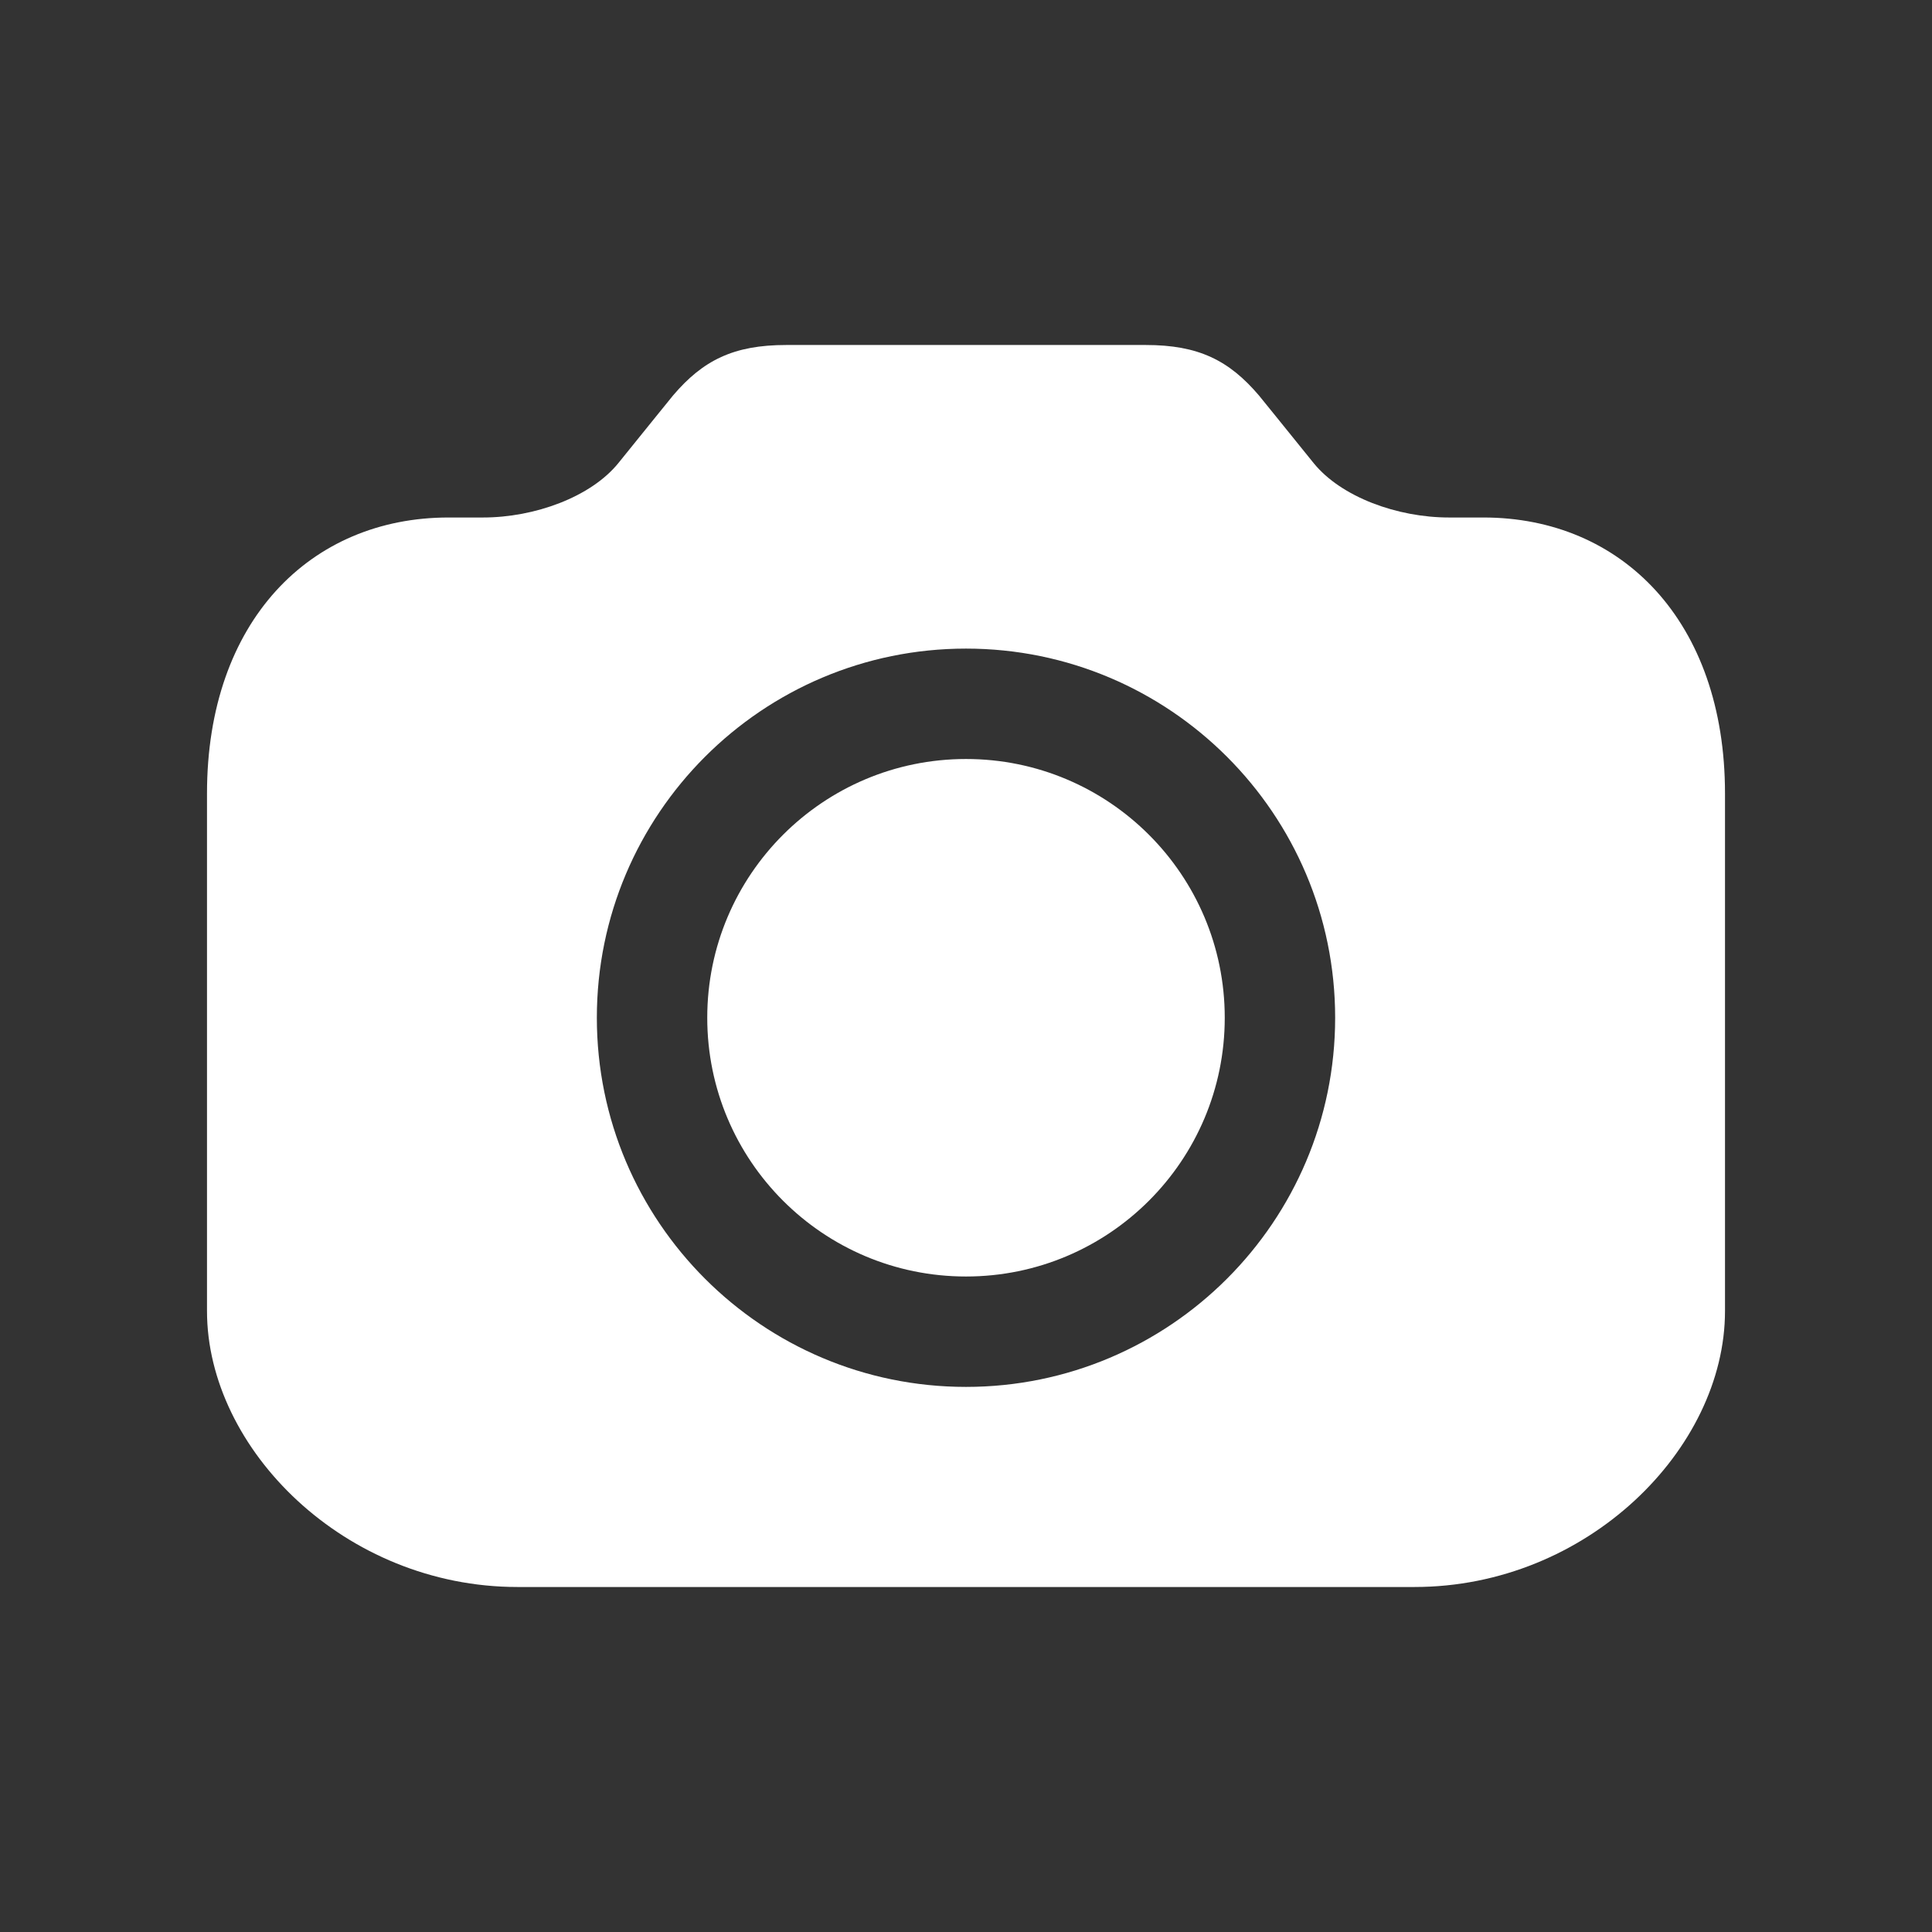 <?xml version="1.0" encoding="UTF-8"?>
<svg width="28px" height="28px" viewBox="0 0 28 28" version="1.1" xmlns="http://www.w3.org/2000/svg" xmlns:xlink="http://www.w3.org/1999/xlink">
    <rect x="0" y="0" width="28" height="28" fill="#333333" stroke="none"/>
    <!-- Generator: Sketch 48.2 (47327) - http://www.bohemiancoding.com/sketch -->
    <title>camera_28</title>
    <desc>Created with Sketch.</desc>
    <defs>
        <path d="M6.5,7.5 C6.554,7.5 6.721,7.5 7,7.5 C7.748,7.5 8.563,7.204 8.963,6.71 C9.363,6.216 9.73,5.759 9.753,5.733 C10.188,5.221 10.633,5 11.392,5 C11.999,5 12.449,5 12.744,5 C13.116,5 13.535,5 14,5 L14,23 L7.5,23 C5,23 3,21 3,19 L3,11.5 C3,9 4.5,7.5 6.5,7.5 Z M21.5,7.5 C21.446,7.5 21.279,7.5 21,7.5 C20.252,7.5 19.437,7.204 19.037,6.71 C18.637,6.216 18.27,5.759 18.247,5.733 C17.812,5.221 17.367,5 16.608,5 C16.001,5 15.551,5 15.256,5 C14.884,5 14.465,5 14,5 L14,23 L20.5,23 C23,23 25,21 25,19 L25,11.5 C25,9 23.5,7.5 21.5,7.5 Z M8.65,14.75 C8.65,17.703 11.047,20.1 14,20.1 C16.953,20.1 19.35,17.703 19.35,14.75 C19.35,11.797 16.953,9.4 14,9.4 C11.047,9.4 8.65,11.797 8.65,14.75 Z M10.25,14.75 C10.25,12.679 11.929,11 14,11 C16.071,11 17.75,12.679 17.75,14.75 C17.75,16.821 16.071,18.5 14,18.5 C11.929,18.5 10.25,16.821 10.25,14.75 Z" id="path-1"></path>
    </defs>
    <g id="Page-1" stroke="none" stroke-width="1" fill="none" fill-rule="evenodd">
        <g id="camera_28">
            <rect id="bounds" opacity="0.4" x="0" y="0" width="28" height="28"></rect>
            <mask id="mask-2" fill="white">
                <use xlink:href="#path-1"></use>
            </mask>
            <use id="Mask" fill="#FFFFFF" xlink:href="#path-1"></use>
        </g>
    </g>
</svg>